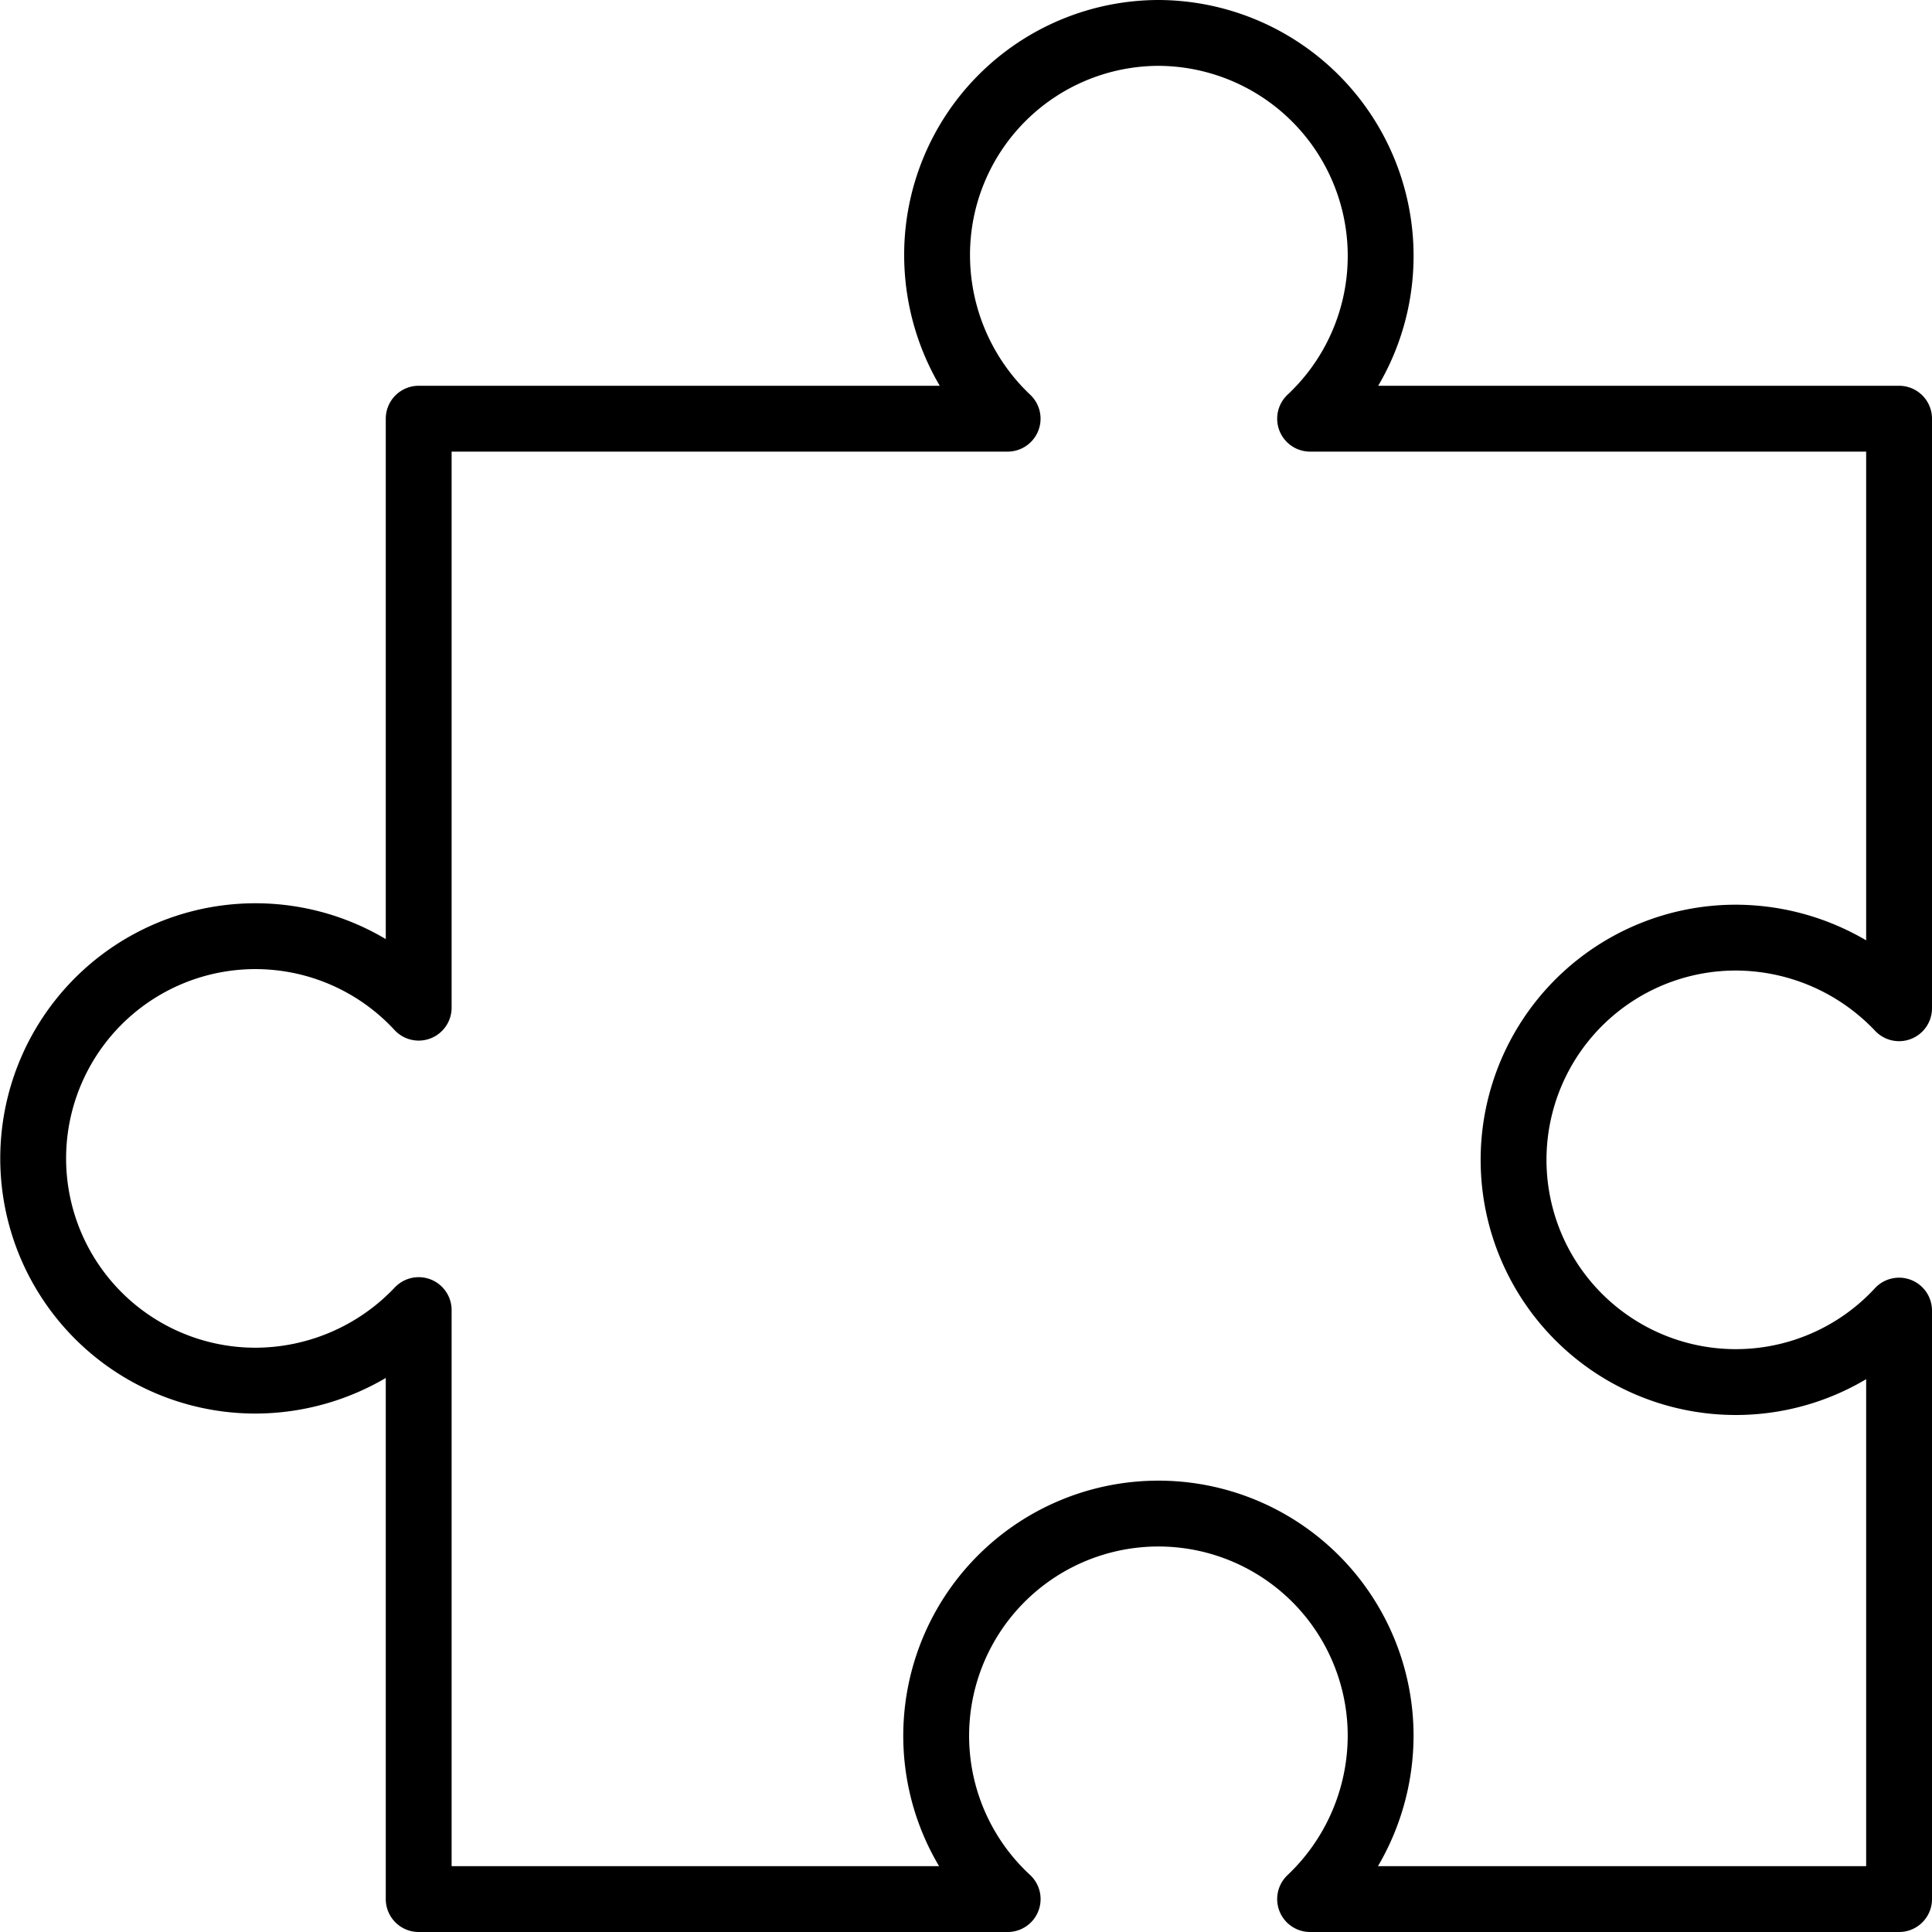<svg xmlns="http://www.w3.org/2000/svg" viewBox="0 0 469.47 469.47"><defs><style>.cls-1{fill:none;stroke:#000;stroke-linejoin:round;stroke-width:16px;}</style></defs><title>nin-juegos-mesa</title><g id="Capa_2" data-name="Capa 2"><g id="Layer_1" data-name="Layer 1"><path class="cls-1" d="M281.6,8a53.93,53.93,0,0,0-53.89,53.89,54.75,54.75,0,0,0,17.14,39.85H101.74V244.86a54,54,0,1,0-39.85,90.63,54.75,54.75,0,0,0,39.85-17.14V461.47H244.86a54,54,0,1,1,90.63-39.85,54.75,54.75,0,0,1-17.14,39.85H461.47v-143a54,54,0,1,1-39.85-90.63A54.75,54.75,0,0,1,461.47,245V101.74H318.35A54.19,54.19,0,0,0,281.6,8Z"/></g></g></svg>